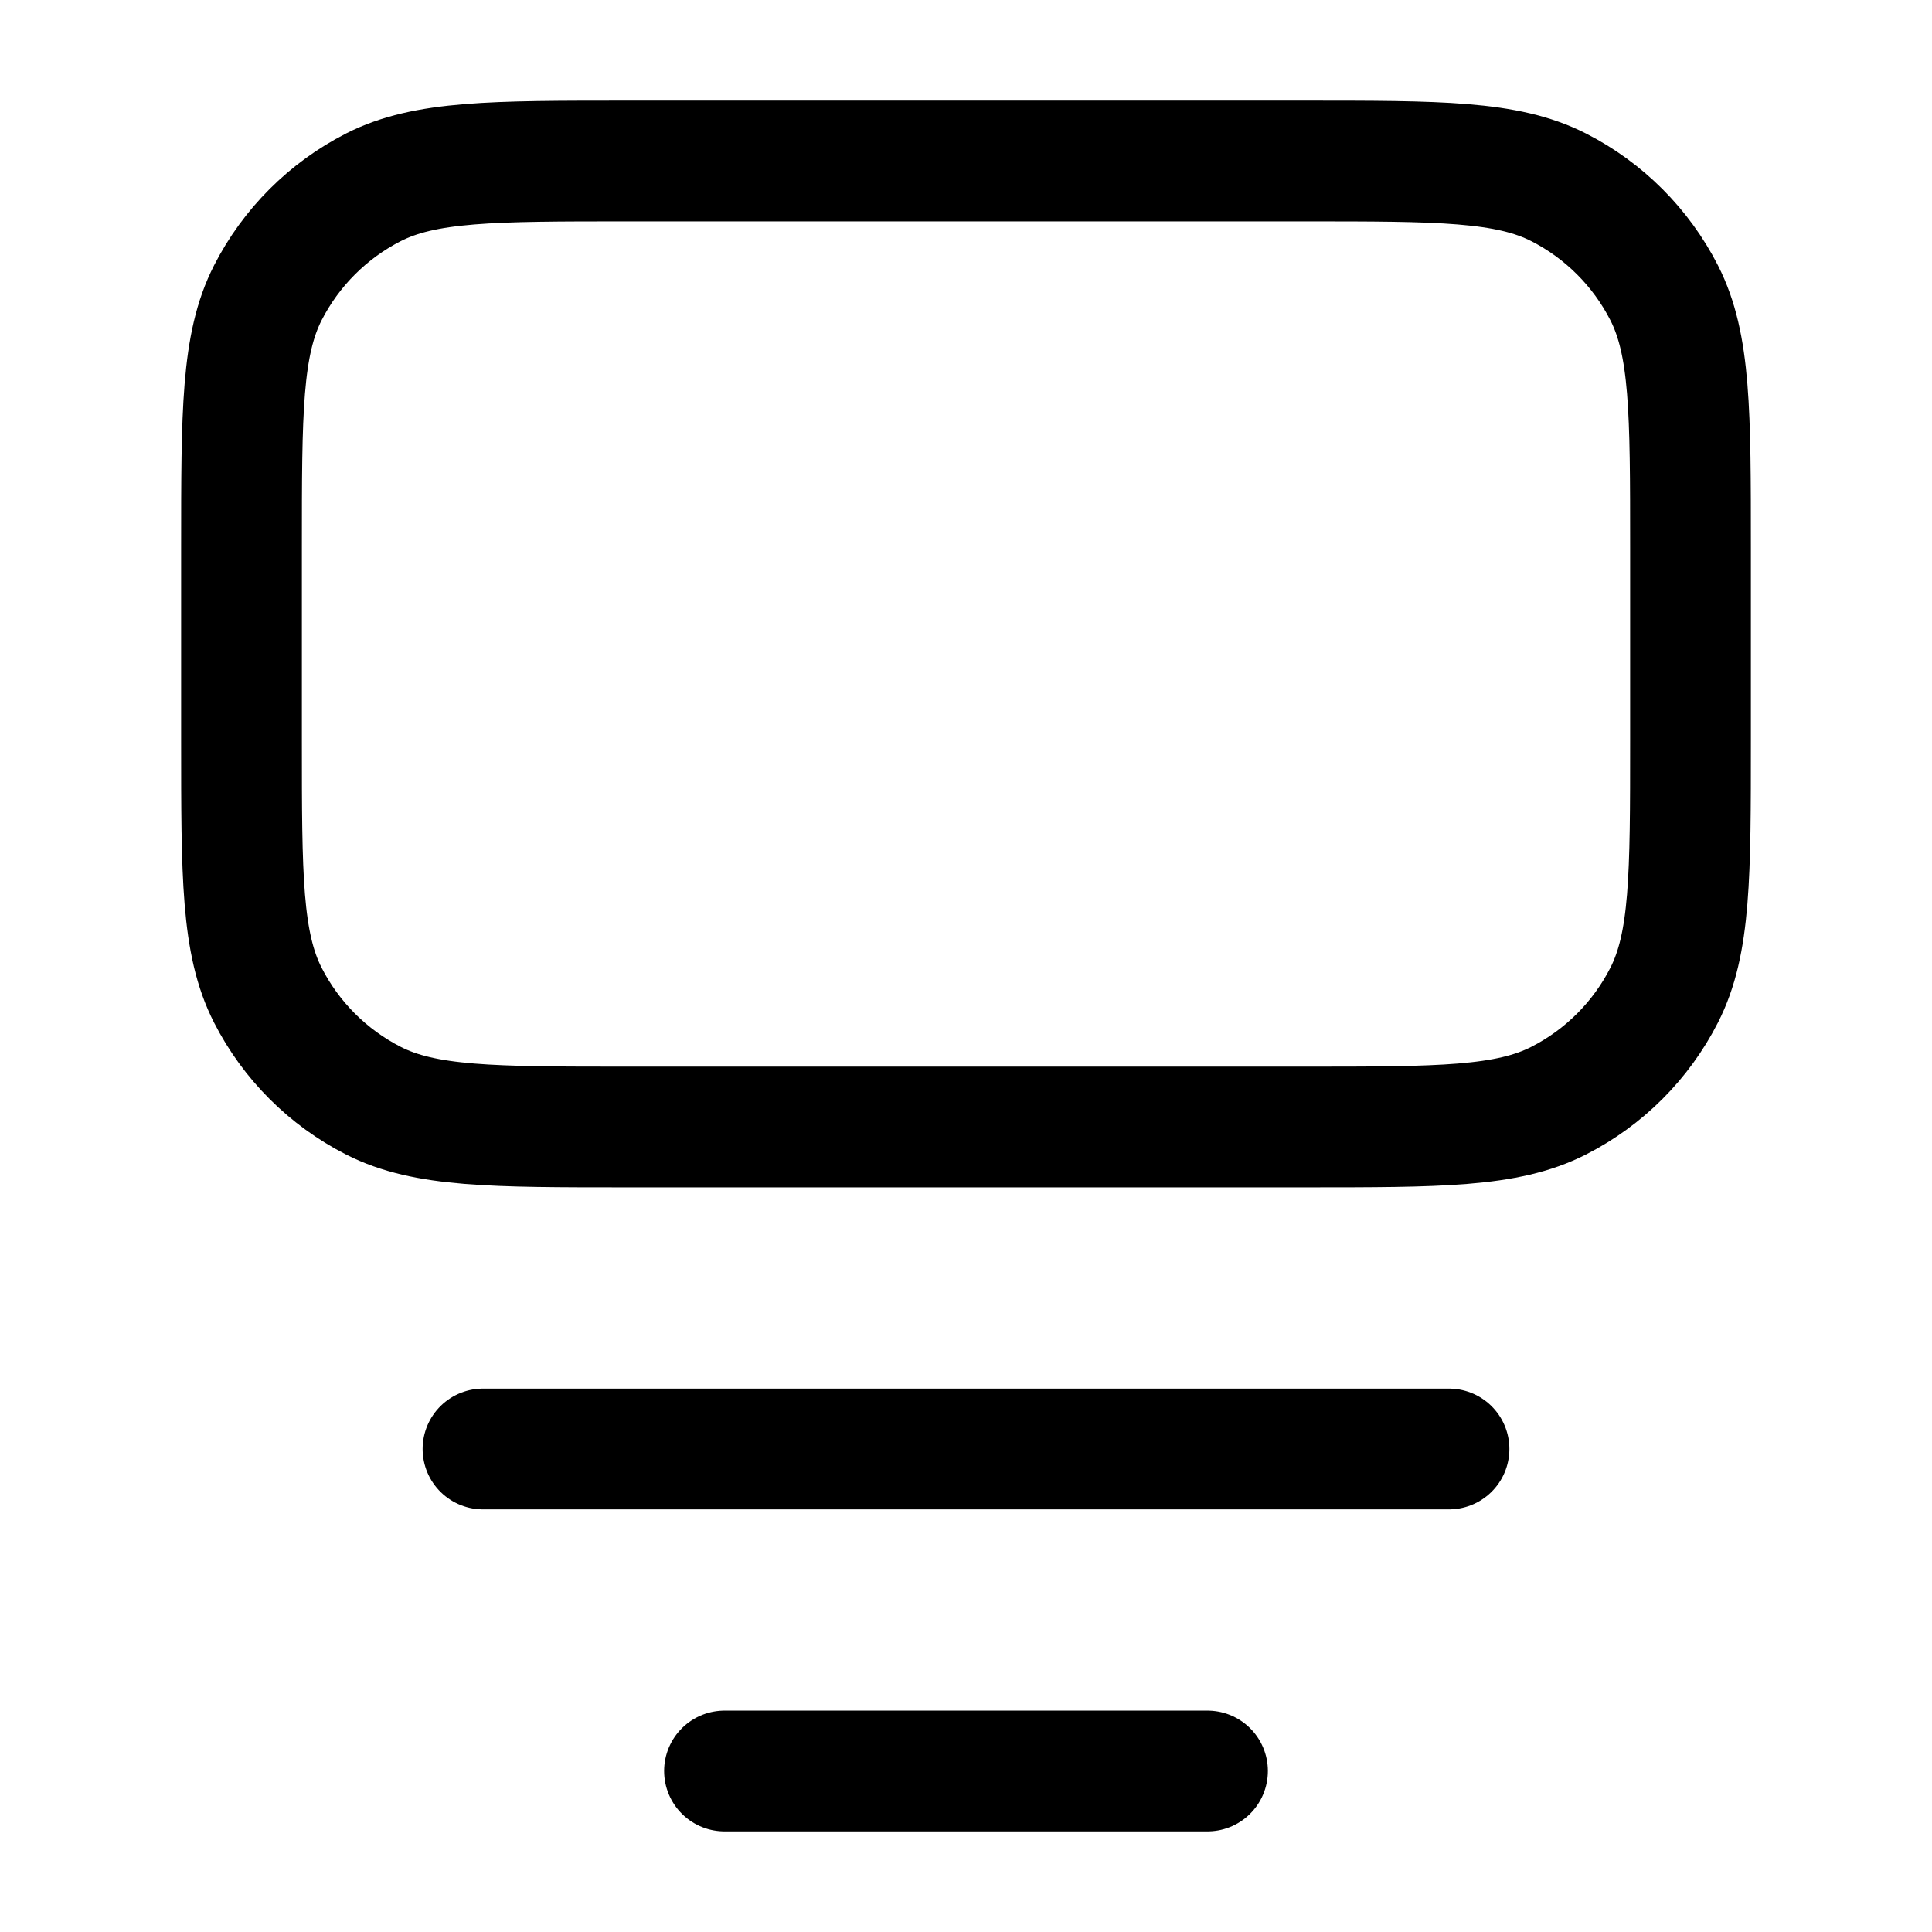 <svg width="24" height="24" viewBox="0 0 24 24" fill="none" xmlns="http://www.w3.org/2000/svg">
<path d="M6 18H18M9 22H15M7.8 14H16.2C17.88 14 18.72 14 19.362 13.673C19.927 13.385 20.385 12.927 20.673 12.362C21 11.72 21 10.88 21 9.2V6.8C21 5.12 21 4.28 20.673 3.638C20.385 3.074 19.927 2.615 19.362 2.327C18.72 2 17.88 2 16.2 2H7.8C6.12 2 5.28 2 4.638 2.327C4.074 2.615 3.615 3.074 3.327 3.638C3 4.28 3 5.12 3 6.8V9.2C3 10.88 3 11.72 3.327 12.362C3.615 12.927 4.074 13.385 4.638 13.673C5.28 14 6.12 14 7.8 14Z" stroke="currentColor" stroke-width="1.5" stroke-linecap="round" stroke-linejoin="round"/>
</svg>
